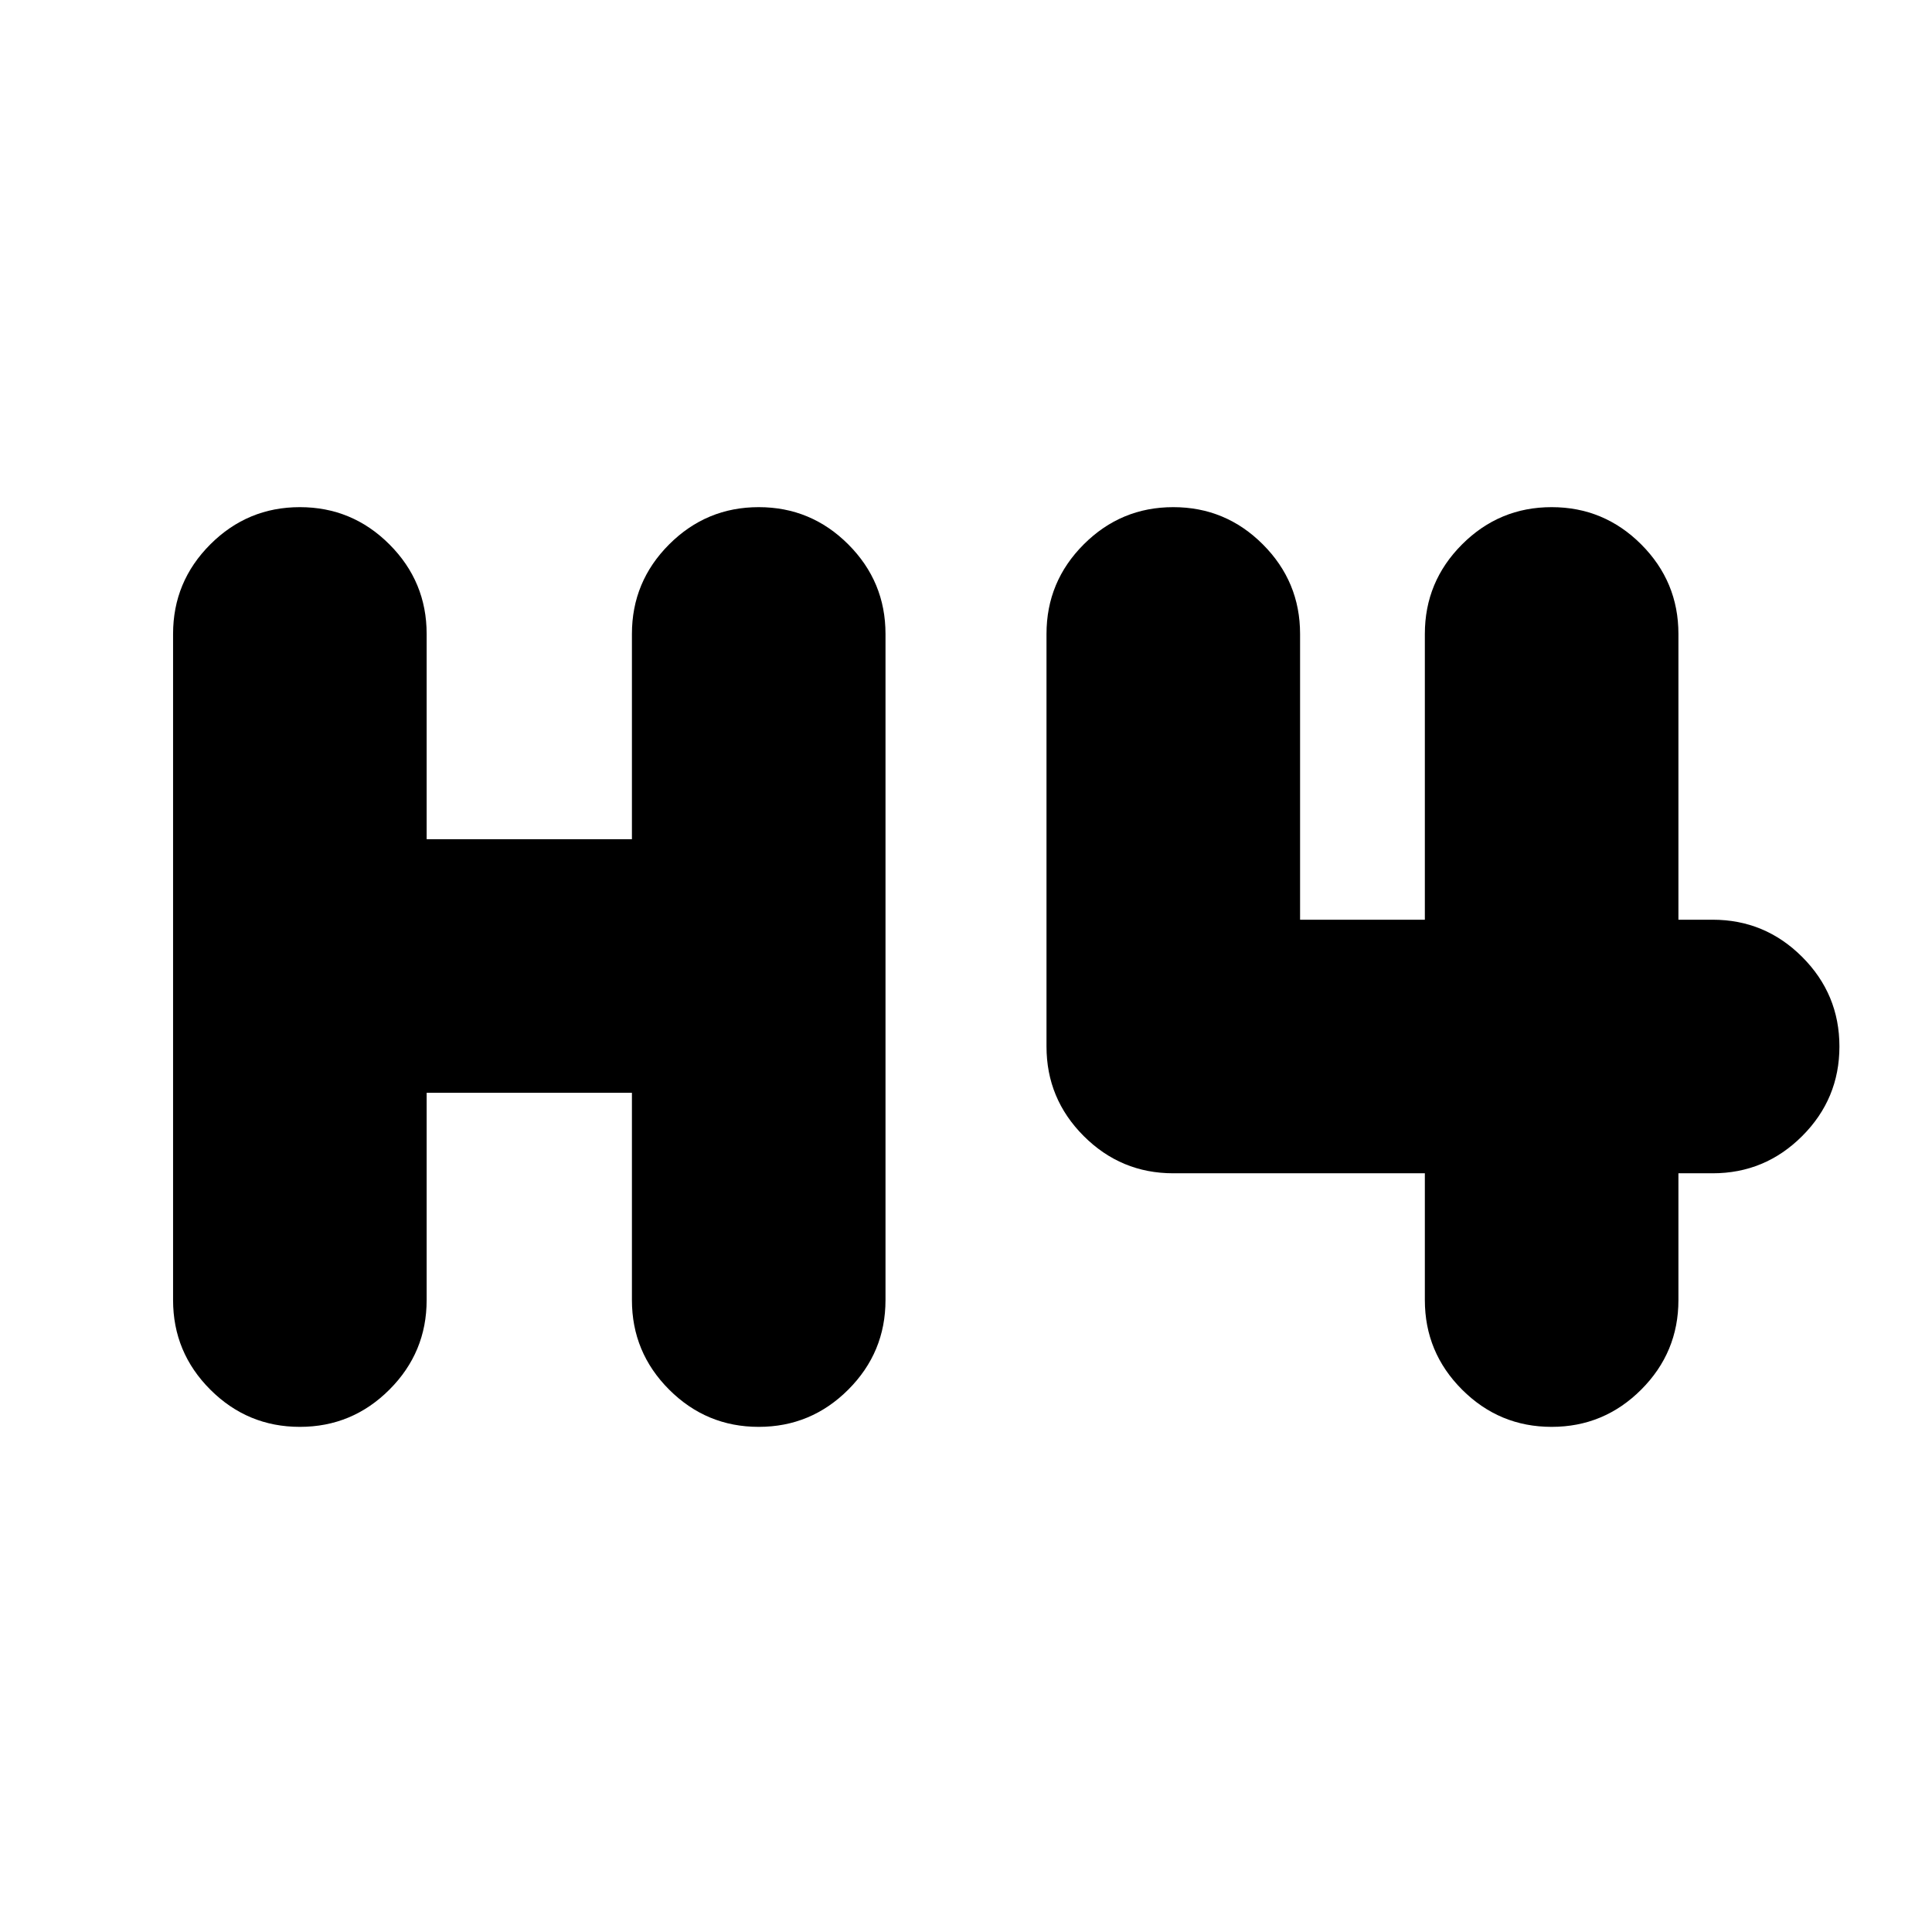 <svg xmlns="http://www.w3.org/2000/svg" height="24" viewBox="0 -960 960 960" width="24"><path d="M149-251q-26 0-44.5-18.5T86-314v-331q0-26 18.5-44.5T149-708q26 0 44.5 18.5T212-645v102h102v-102q0-26 18.5-44.5T377-708q26 0 44.5 18.5T440-645v331q0 26-18.5 44.5T377-251q-26 0-44.5-18.5T314-314v-103H212v103q0 26-18.5 44.5T149-251Zm622 0q-26 0-44.5-18.5T708-314v-63H583q-26 0-44.5-18.5T520-440v-205q0-26 18.5-44.5T583-708q26 0 44.5 18.5T646-645v142h62v-142q0-26 18.5-44.5T771-708q26 0 44.5 18.5T834-645v142h17q26 0 44.5 18.5T914-440q0 26-18.5 44.5T851-377h-17v63q0 26-18.5 44.5T771-251Z"/></svg>